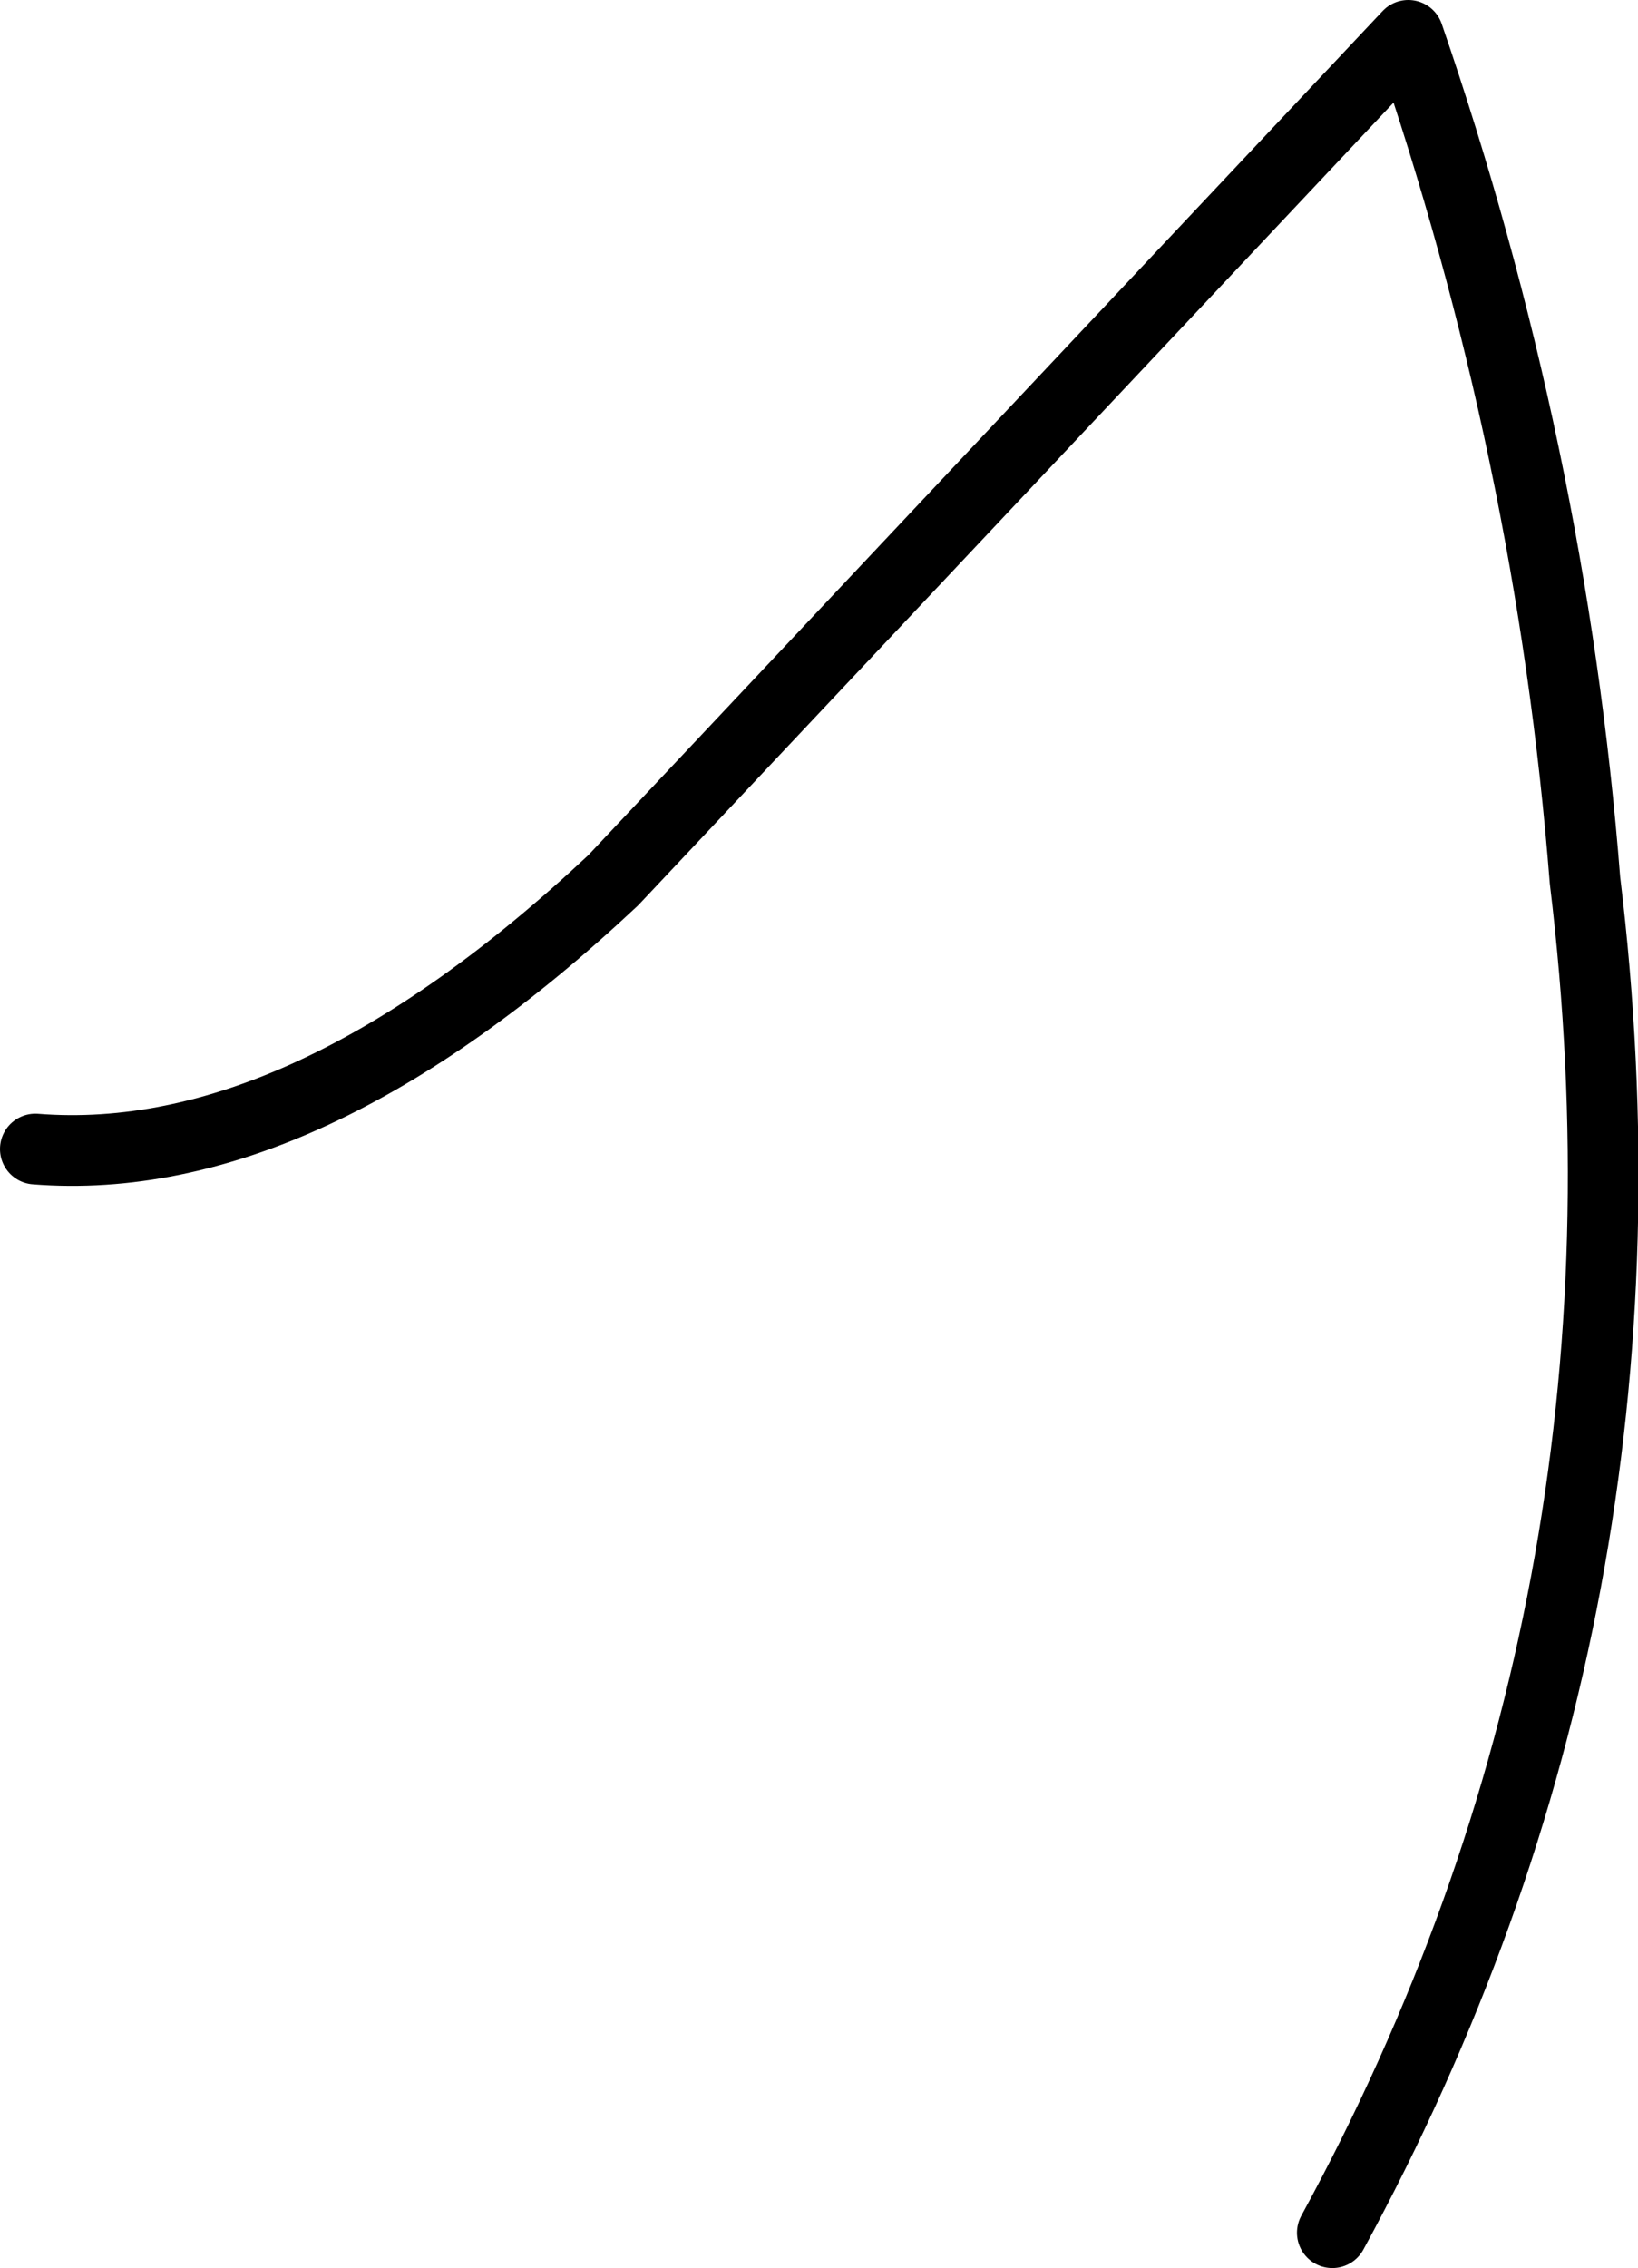 <?xml version="1.0" encoding="UTF-8" standalone="no"?>
<svg xmlns:ffdec="https://www.free-decompiler.com/flash" xmlns:xlink="http://www.w3.org/1999/xlink" ffdec:objectType="shape" height="64.15px" width="46.35px" xmlns="http://www.w3.org/2000/svg">
  <g transform="matrix(1.0, 0.0, 0.0, 1.0, 1.0, 109.25)">
    <path d="M0.0 -76.75 Q7.6 -76.15 16.35 -84.35 L38.85 -108.25 Q42.9 -96.5 43.85 -84.35 46.35 -63.8 36.7 -46.1" fill="none" stroke="#000000" stroke-linecap="round" stroke-linejoin="round" stroke-width="2.0"/>
  </g>
</svg>
